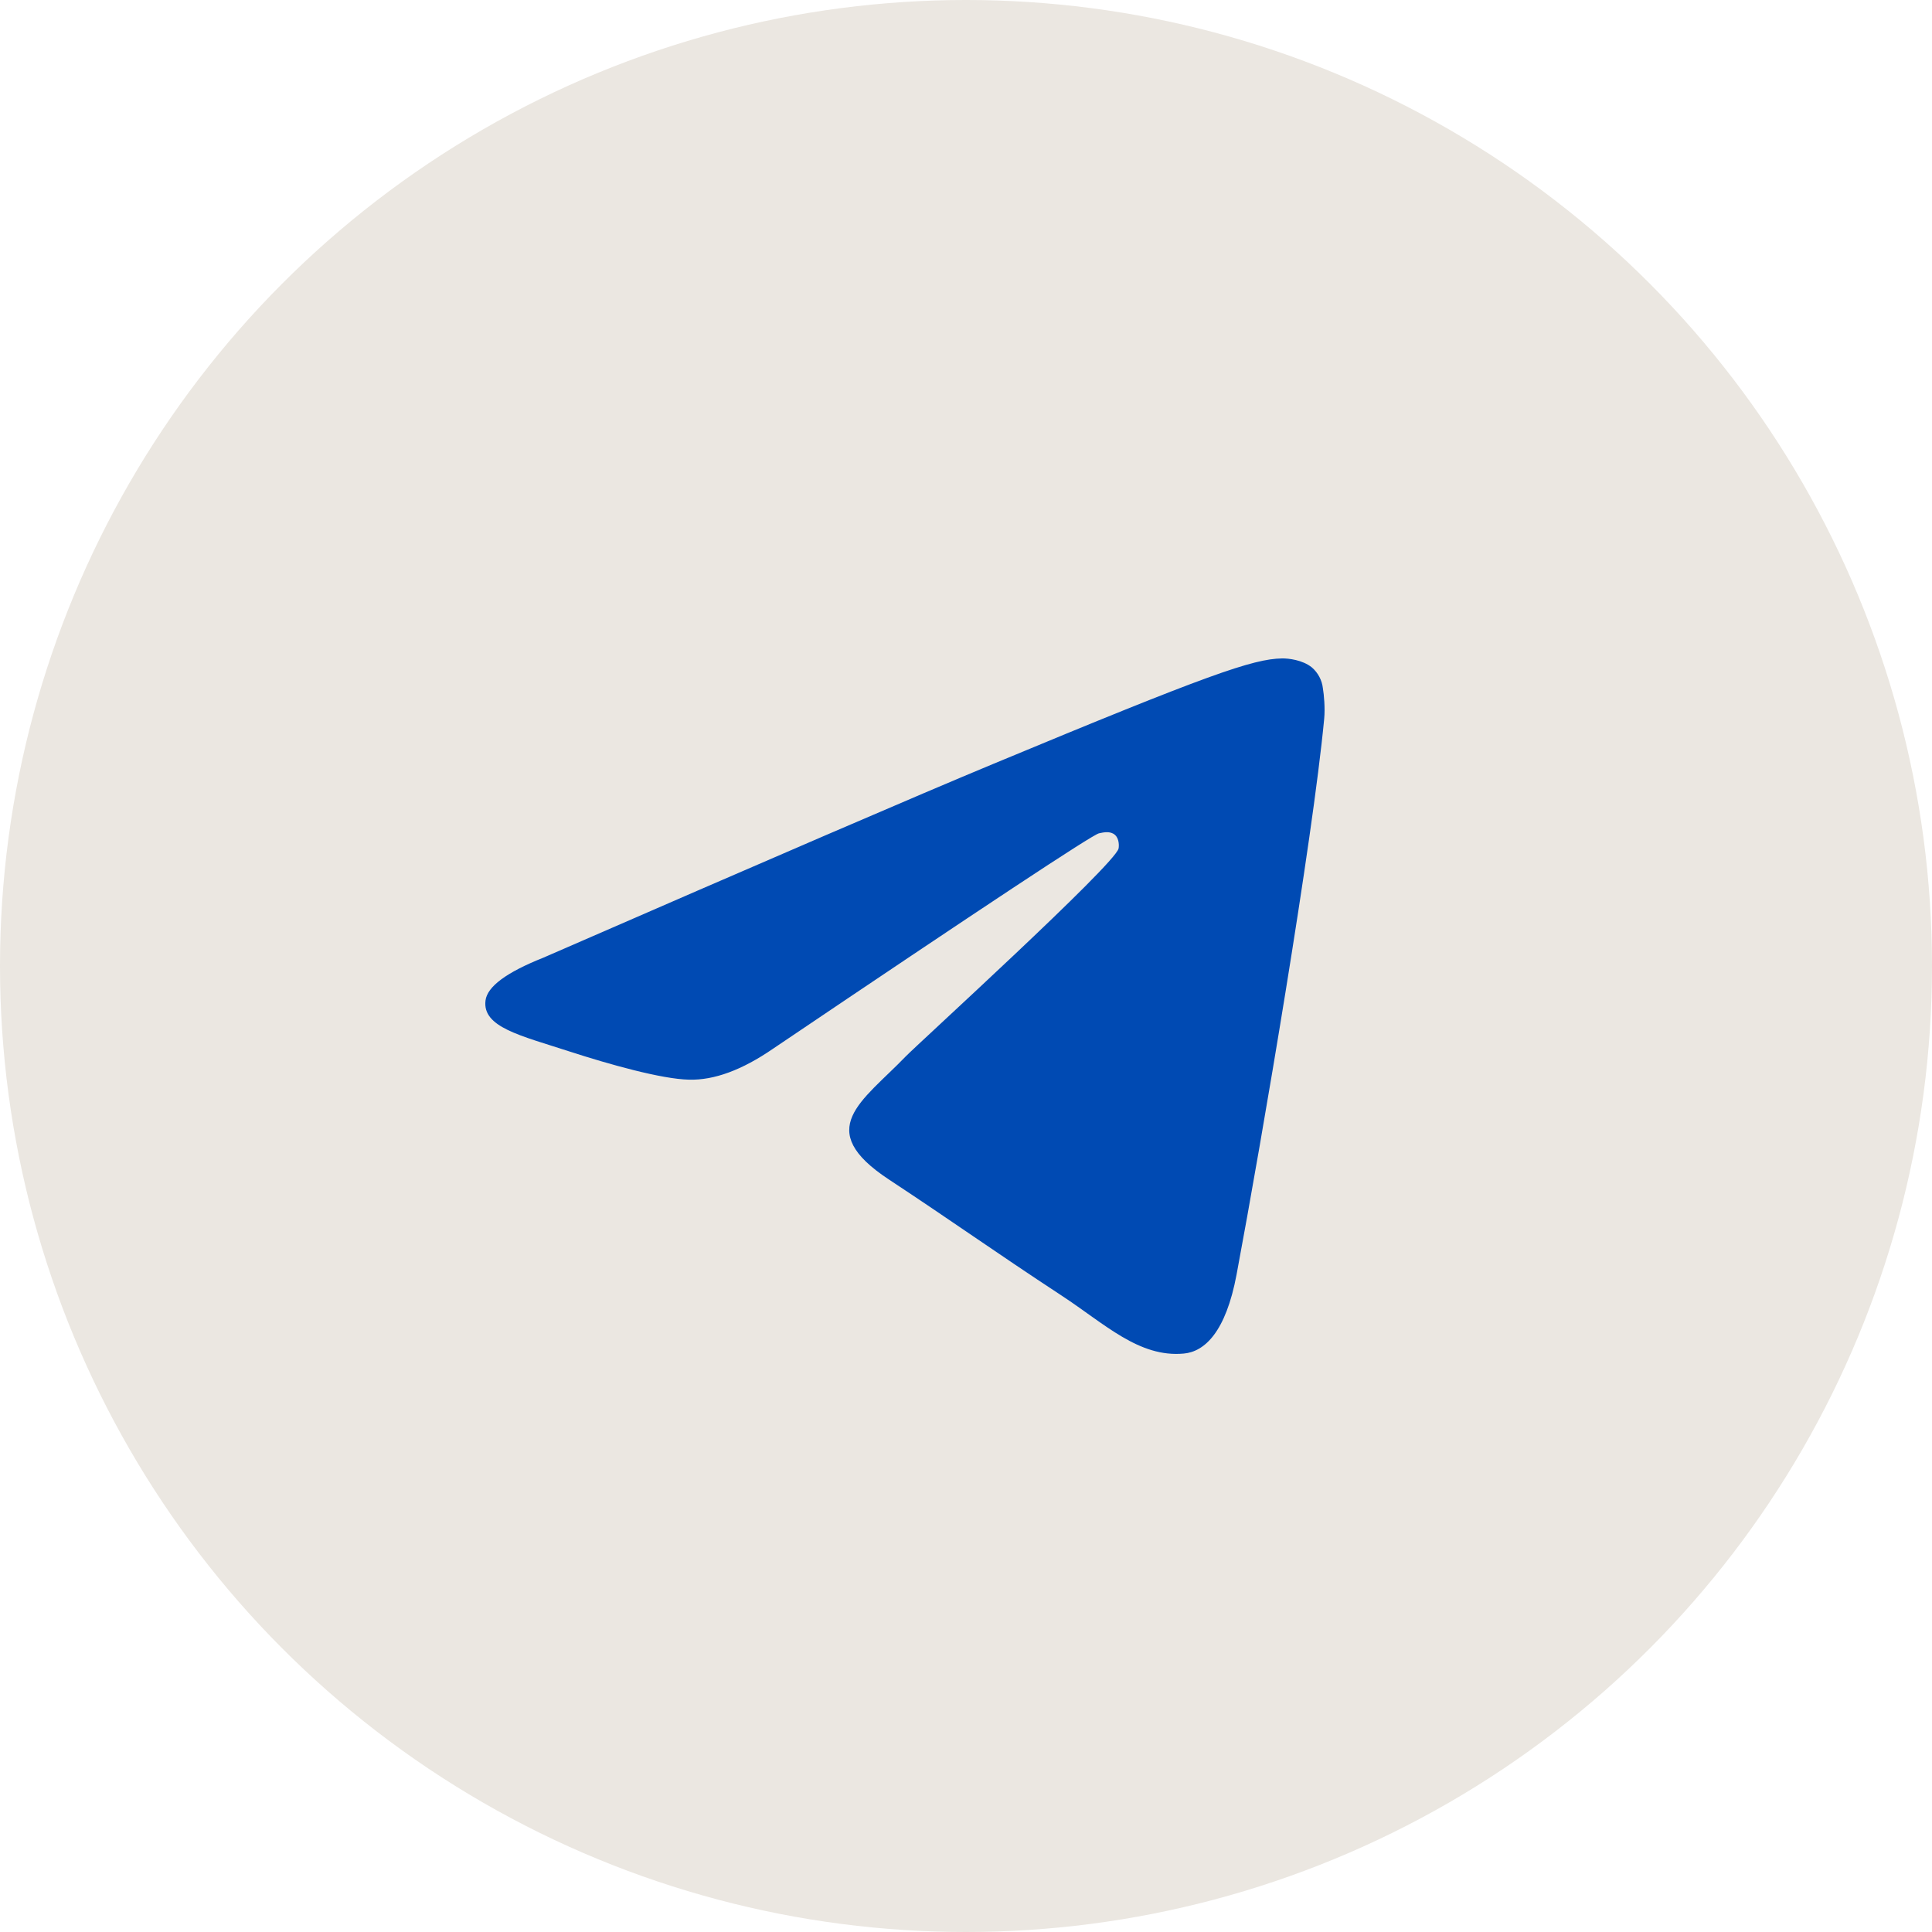 <svg width="30" height="30" viewBox="0 0 30 30" fill="none" xmlns="http://www.w3.org/2000/svg">
<circle cx="15" cy="15" r="15" fill="#EBE7E1"/>
<circle cx="15" cy="15" r="9" fill="#004AB3"/>
<path d="M14.944 3C11.771 3.015 8.733 4.286 6.495 6.534C4.257 8.783 3 11.827 3 15C3 18.183 4.264 21.235 6.515 23.485C8.765 25.736 11.817 27 15 27C18.183 27 21.235 25.736 23.485 23.485C25.736 21.235 27 18.183 27 15C27 11.817 25.736 8.765 23.485 6.515C21.235 4.264 18.183 3 15 3C14.981 3 14.963 3 14.944 3ZM19.906 10.224C20.006 10.222 20.227 10.247 20.371 10.364C20.467 10.447 20.528 10.563 20.542 10.689C20.558 10.782 20.578 10.995 20.562 11.161C20.382 13.059 19.6 17.663 19.202 19.788C19.034 20.688 18.703 20.989 18.382 21.018C17.686 21.083 17.157 20.558 16.482 20.116C15.426 19.423 14.829 18.992 13.804 18.316C12.619 17.536 13.387 17.106 14.062 16.406C14.239 16.222 17.309 13.429 17.369 13.176C17.376 13.144 17.383 13.026 17.313 12.964C17.243 12.902 17.139 12.923 17.064 12.94C16.958 12.964 15.271 14.08 12.003 16.285C11.523 16.615 11.09 16.775 10.701 16.765C10.273 16.757 9.449 16.524 8.836 16.325C8.084 16.08 7.487 15.951 7.539 15.536C7.566 15.32 7.864 15.099 8.432 14.873C11.93 13.349 14.262 12.344 15.43 11.859C18.762 10.473 19.455 10.232 19.906 10.224Z" fill="#EBE7E1"/>
</svg>
